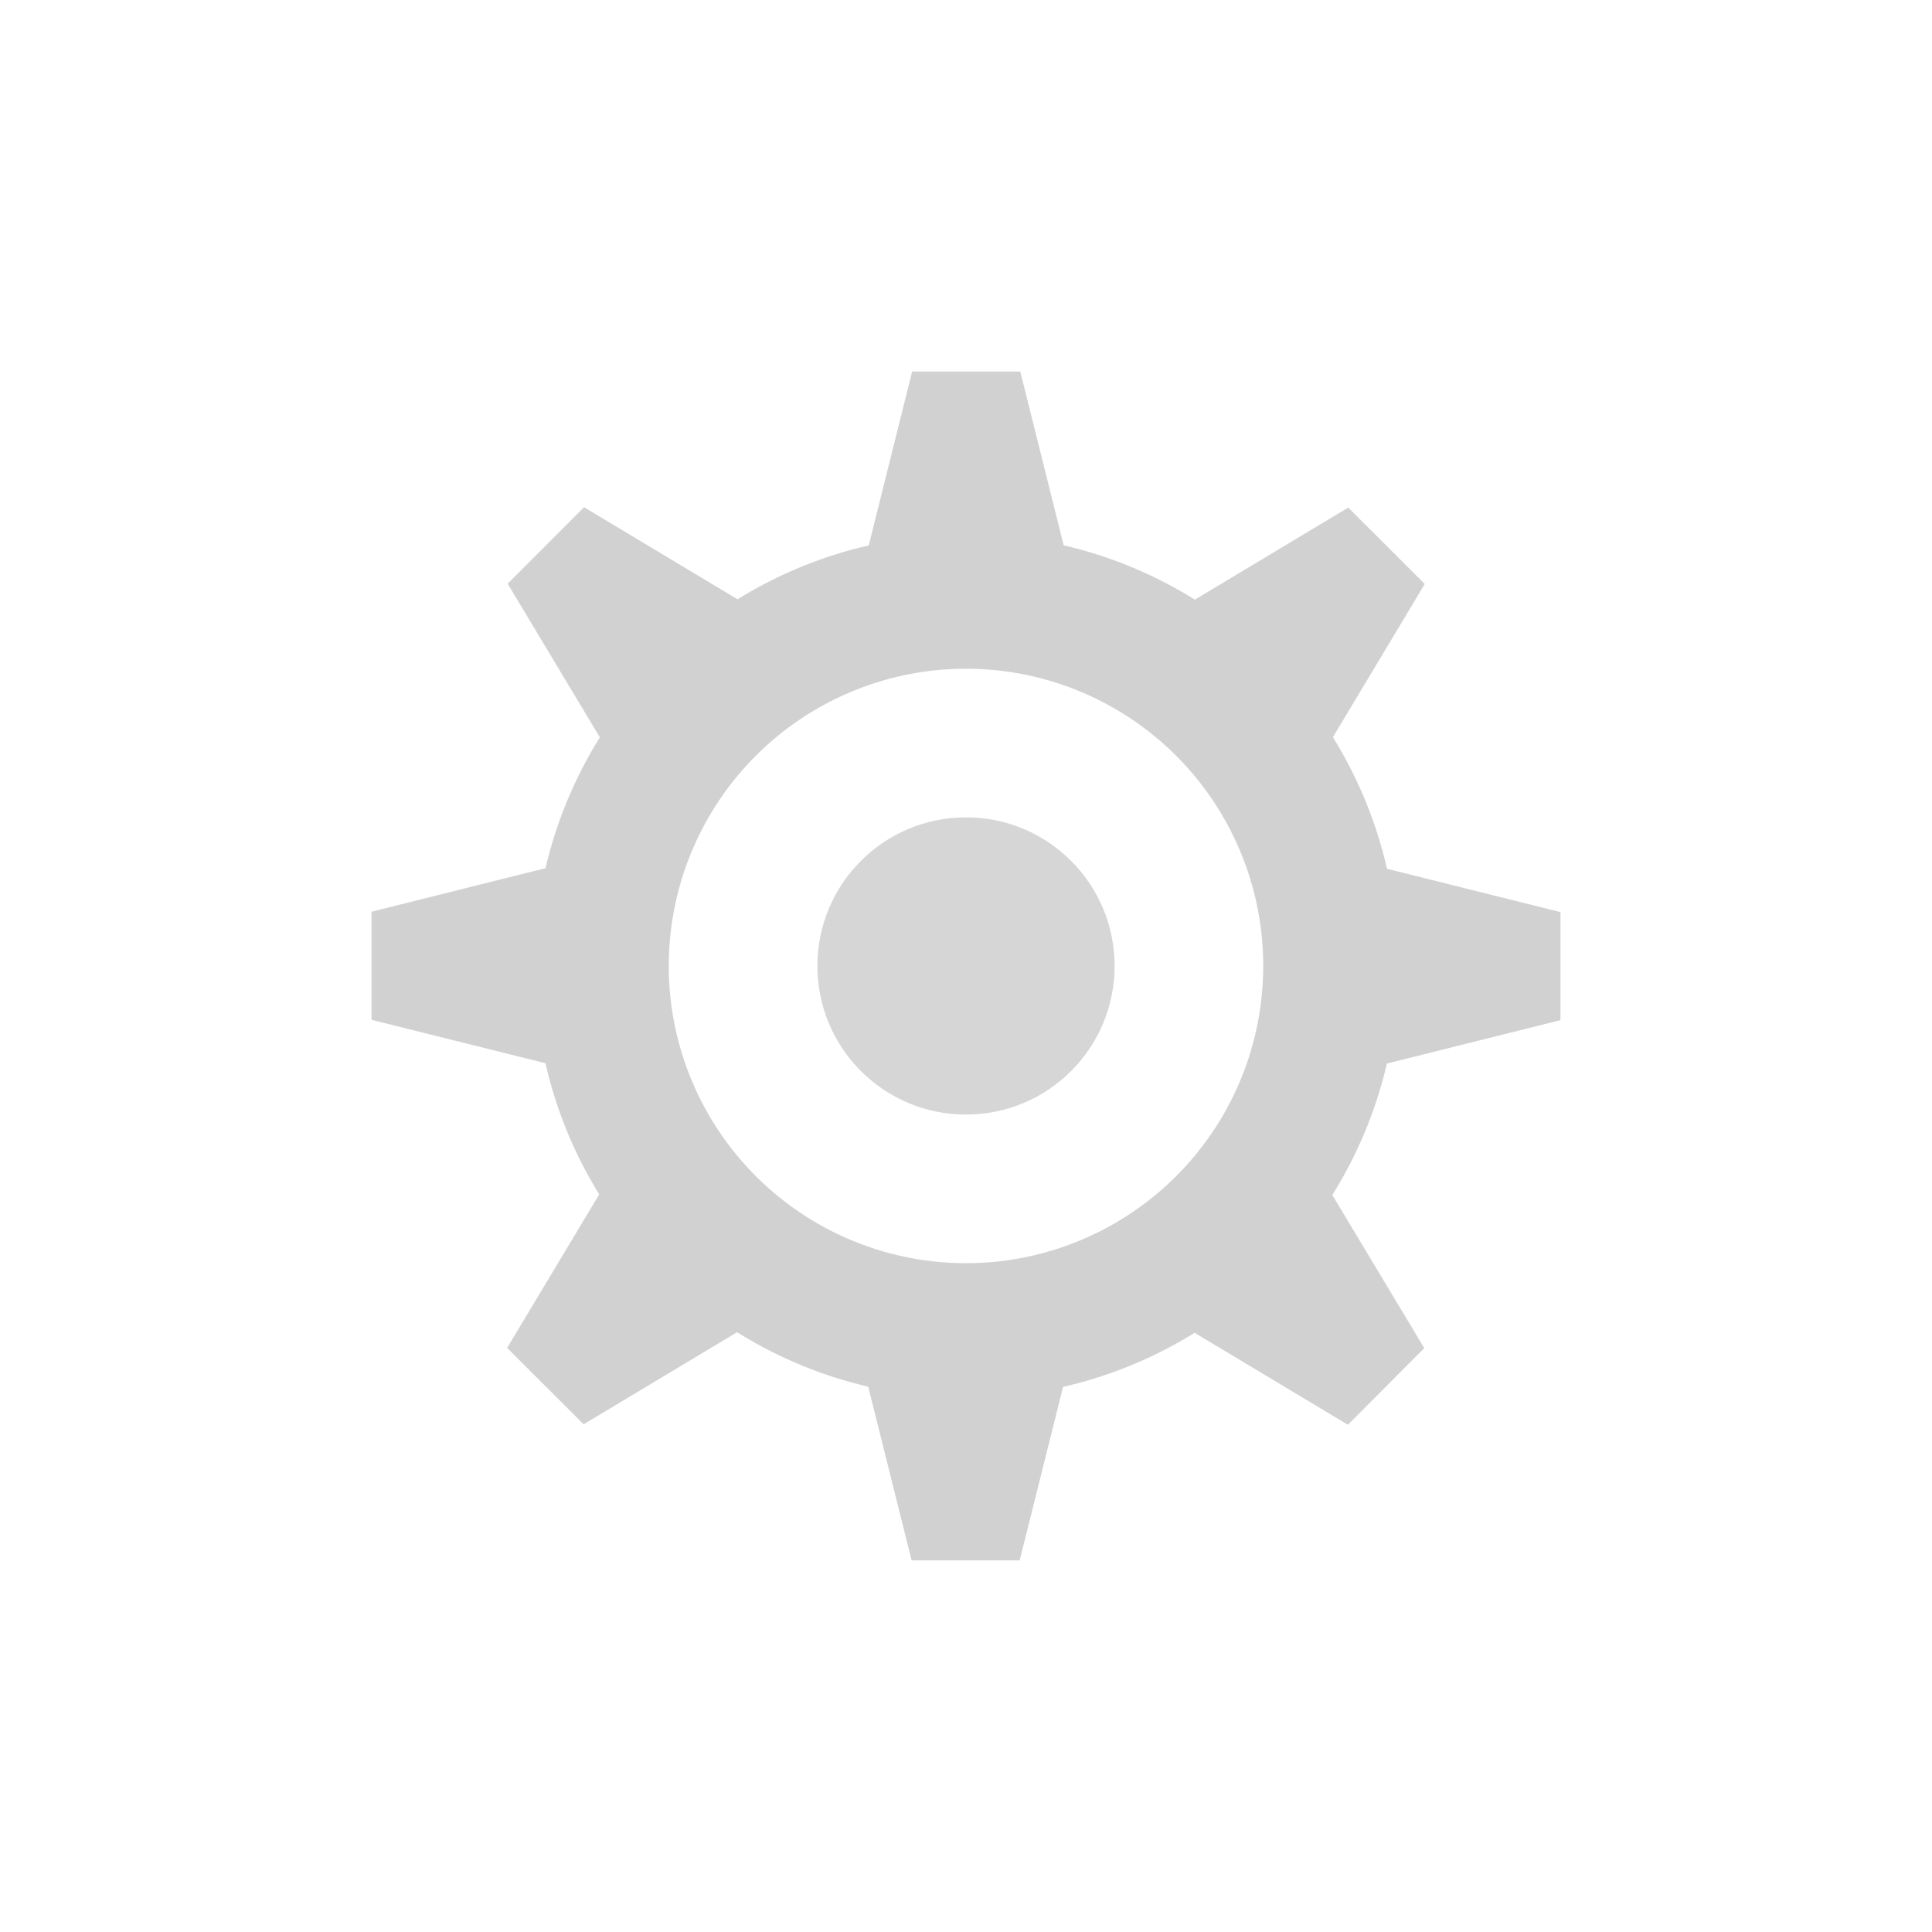 <?xml version="1.0" encoding="UTF-8" standalone="no"?>
<!-- Created with Inkscape (http://www.inkscape.org/) -->

<svg
   xmlns:dc="http://purl.org/dc/elements/1.1/"
   xmlns:cc="http://creativecommons.org/ns#"
   xmlns:rdf="http://www.w3.org/1999/02/22-rdf-syntax-ns#"
   xmlns:svg="http://www.w3.org/2000/svg"
   xmlns="http://www.w3.org/2000/svg"
   xmlns:sodipodi="http://sodipodi.sourceforge.net/DTD/sodipodi-0.dtd"
   xmlns:inkscape="http://www.inkscape.org/namespaces/inkscape"
   width="104"
   height="104"
   viewBox="0 0 104 104"
   version="1.1"
   id="svg8"
   inkscape:version="0.92.5 (2060ec1f9f, 2020-04-08)"
   sodipodi:docname="gear2.svg">
  <defs
     id="defs2" />
  <style
     id="current-color-scheme"
     type="text/css">
      .ColorScheme-Text {
      }
      .ColorScheme-Background{
      }
      .ColorScheme-Highlight{
      }
      .ColorScheme-ViewText {
      }
      .ColorScheme-ViewBackground{
      }
      .ColorScheme-ViewHover {
      }
      .ColorScheme-ViewFocus{
      }
      .ColorScheme-ButtonText {
      }
      .ColorScheme-ButtonBackground{
      }
      .ColorScheme-ButtonHover {
      }
      .ColorScheme-ButtonFocus{
      }
    </style>
  <sodipodi:namedview
     id="base"
     pagecolor="#ffffff"
     bordercolor="#666666"
     borderopacity="1.0"
     inkscape:pageopacity="0.0"
     inkscape:pageshadow="2"
     inkscape:zoom="19.239197"
     inkscape:cx="77.271404"
     inkscape:cy="13.557405"
     inkscape:document-units="px"
     inkscape:current-layer="layer1"
     showgrid="true"
     units="px"
     inkscape:pagecheckerboard="true"
     inkscape:showpageshadow="false"
     inkscape:snap-bbox="true"
     inkscape:bbox-nodes="true"
     inkscape:snap-object-midpoints="true"
     inkscape:bbox-paths="true"
     showguides="true"
     inkscape:guide-bbox="true"
     fit-margin-top="4"
     fit-margin-left="4"
     fit-margin-right="4"
     fit-margin-bottom="4"
     inkscape:snap-nodes="false"
     inkscape:snap-others="false"
     inkscape:object-paths="true"
     inkscape:snap-intersection-paths="true">
    <inkscape:grid
       type="xygrid"
       id="grid834"
       originx="70"
       originy="53" />
    <sodipodi:guide
       position="87,6"
       orientation="1,0"
       id="guide2015"
       inkscape:locked="false" />
  </sodipodi:namedview>
  <g
     inkscape:label="Layer 1"
     inkscape:groupmode="layer"
     id="layer1"
     transform="translate(70,-1071.52)"
     style="display:inline">
    <g
       id="g3846"
       transform="matrix(3.2,0,0,3.2,161.2,-2593.346)"
       style="stroke-width:0.312">
      <path
         id="path2007"
         d="m -56.906,1151.52 -0.73,2.926 a 7.274,7.274 0 0 0 -2.207,0.906 l -2.582,-1.549 -1.285,1.287 1.551,2.584 a 7.274,7.274 0 0 0 -0.914,2.201 L -66,1160.608 v 1.818 l 2.926,0.73 a 7.274,7.274 0 0 0 0.904,2.207 l -1.549,2.582 1.287,1.285 2.582,-1.549 a 7.274,7.274 0 0 0 2.205,0.916 l 0.73,2.922 h 1.818 l 0.73,-2.918 a 7.274,7.274 0 0 0 2.213,-0.91 l 2.578,1.547 1.285,-1.289 -1.547,-2.576 a 7.274,7.274 0 0 0 0.918,-2.211 L -46,1162.432 v -1.818 l -2.918,-0.729 a 7.274,7.274 0 0 0 -0.91,-2.213 l 1.545,-2.578 -1.287,-1.285 -2.58,1.549 a 7.274,7.274 0 0 0 -2.207,-0.914 l -0.73,-2.924 z m 0.906,5 a 5,5 0 0 1 5,5 5,5 0 0 1 -5,5 5,5 0 0 1 -5,-5 5,5 0 0 1 5,-5 z"
         style="opacity:1;fill:#000000;fill-opacity:0.18;stroke:none;stroke-width:0.625;stroke-linecap:round;stroke-linejoin:round;stroke-miterlimit:4;stroke-dasharray:none;stroke-opacity:1"
         inkscape:connector-curvature="0" />
      <circle
         r="2.5"
         style="opacity:0.9;fill:#000000;fill-opacity:0.18;stroke:none;stroke-width:0.312;stroke-linecap:round;stroke-linejoin:round;stroke-miterlimit:4;stroke-dasharray:none;stroke-opacity:1"
         id="circle1868"
         cx="-56"
         cy="1161.52" />
    </g>
  </g>
</svg>
